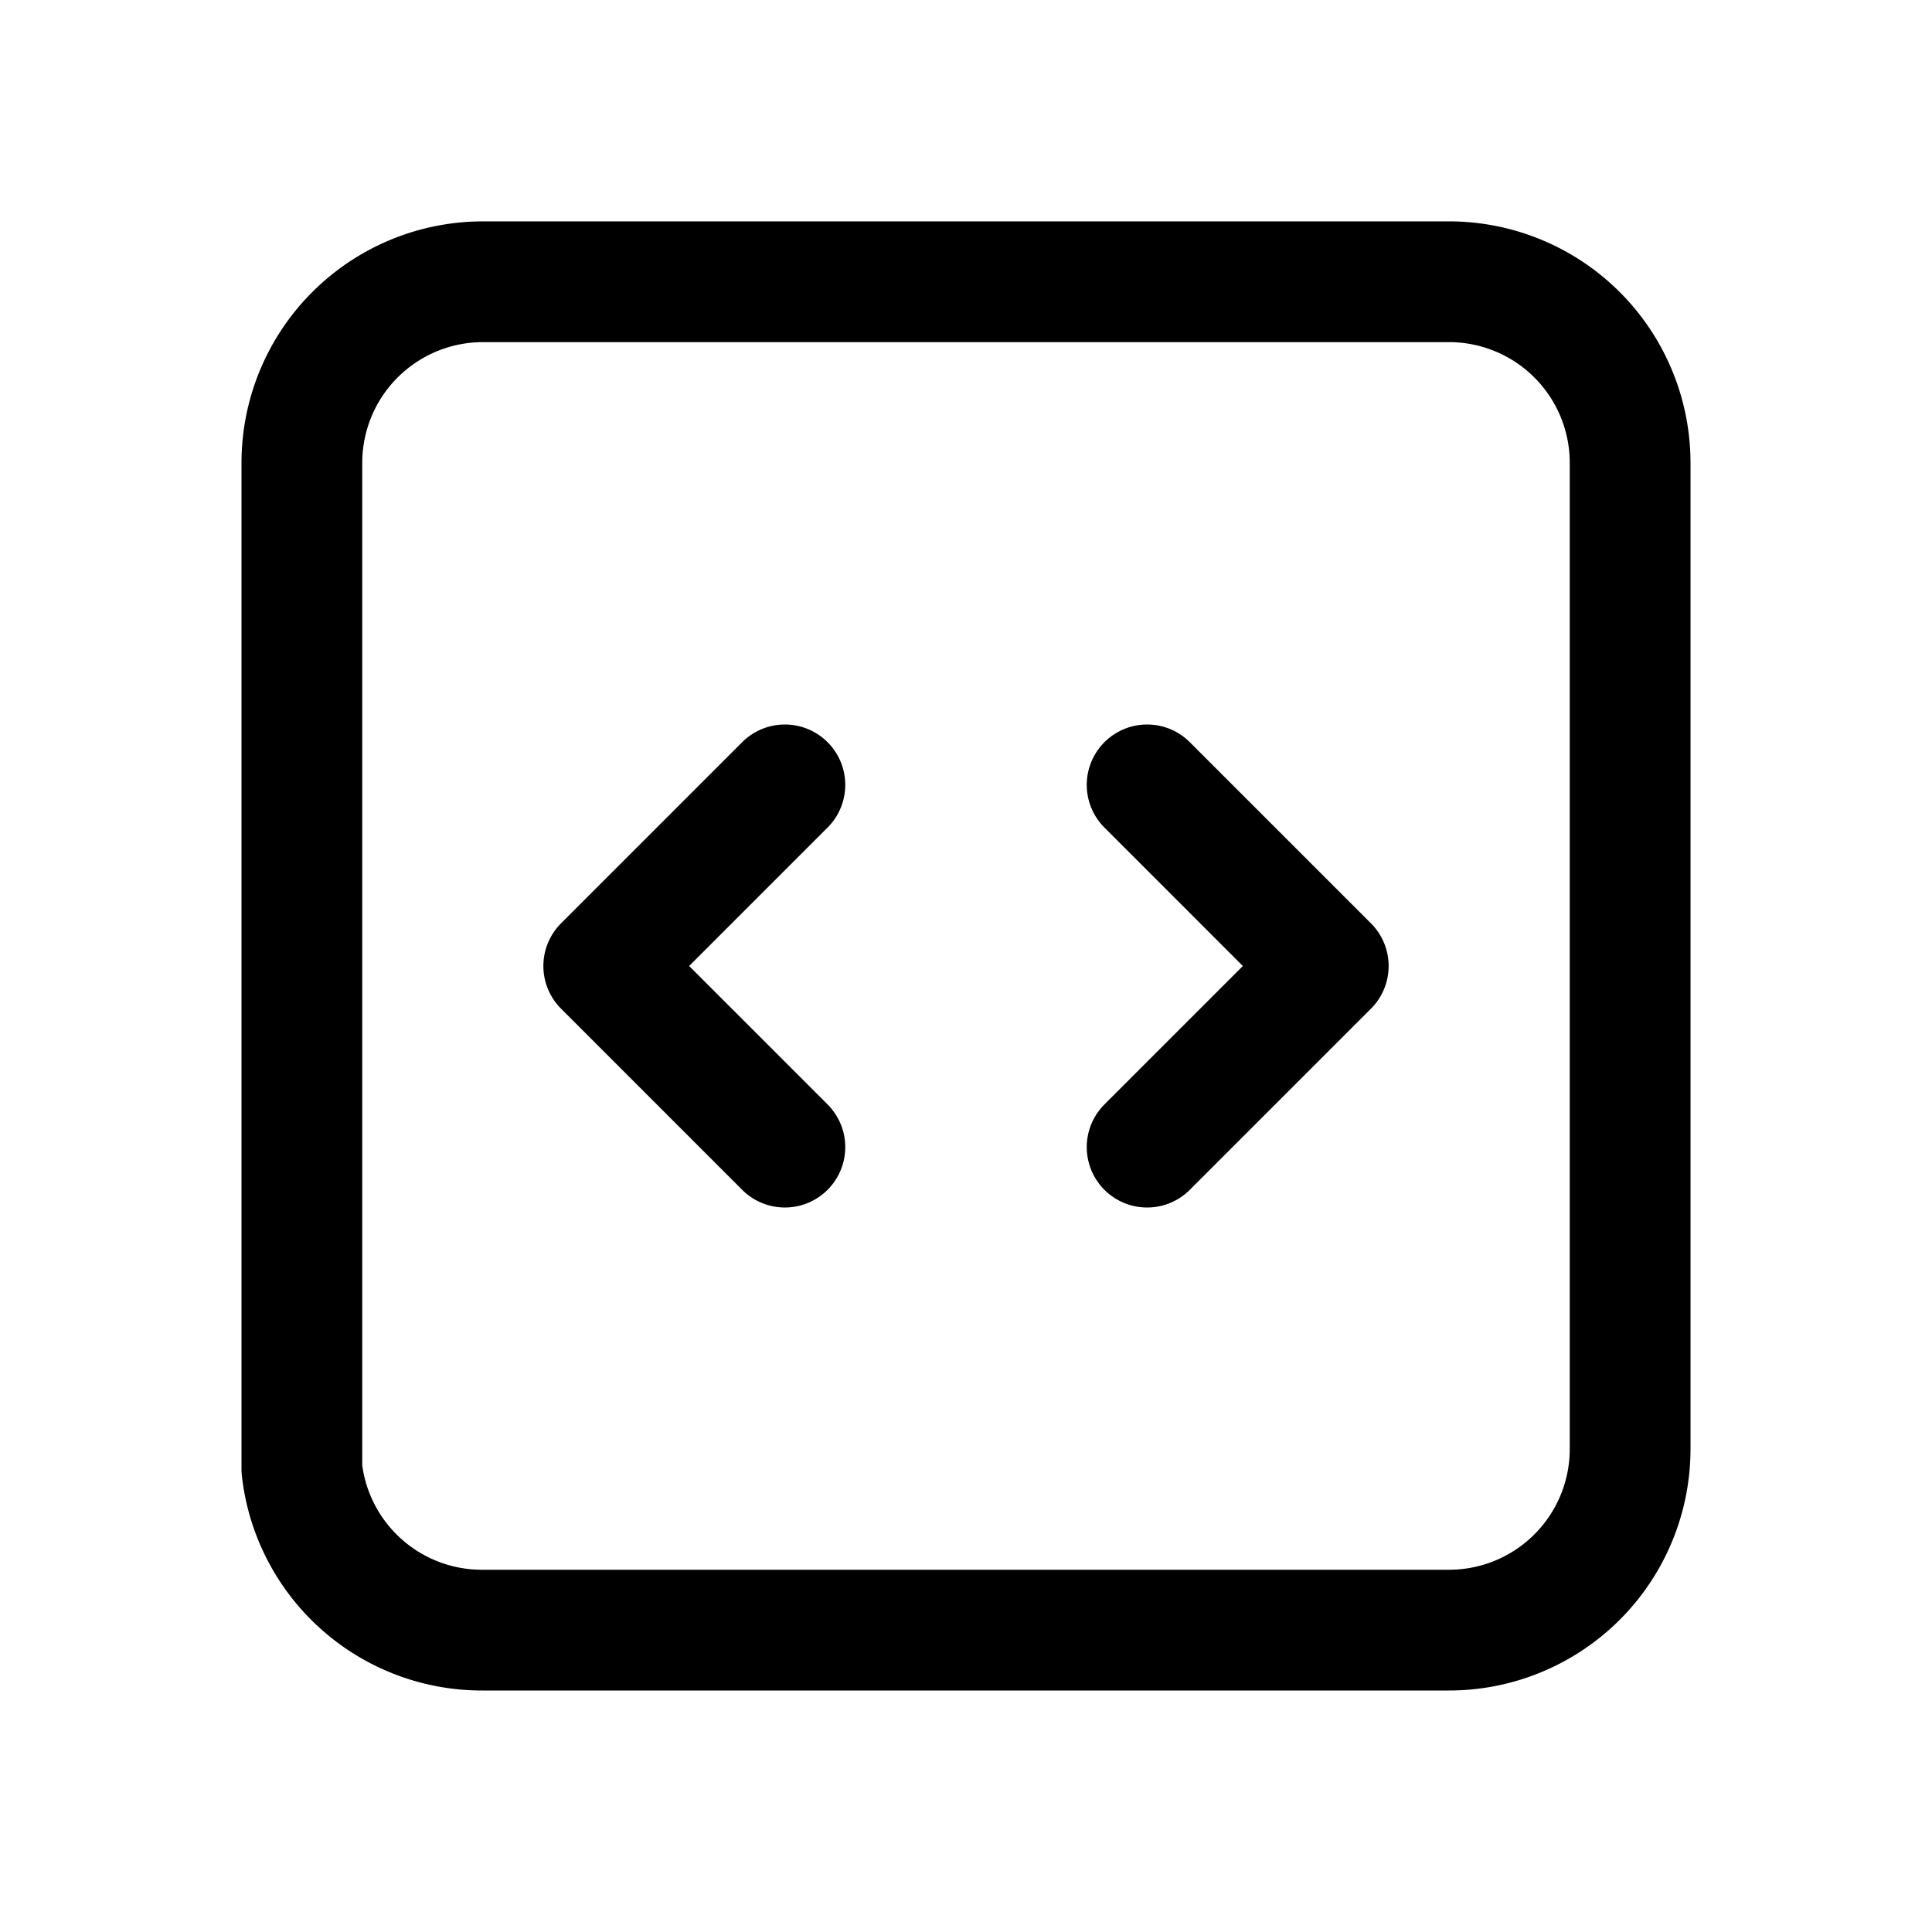<svg xmlns="http://www.w3.org/2000/svg" class="w-5 h-5 mr-2" fill="none" viewBox="0 0 24 24" stroke-width="1.5" stroke="currentColor"><path stroke-linecap="round" stroke-linejoin="round" d="M14.25 9.75L16.5 12l-2.25 2.25m-4.5 0L7.5 12l2.25-2.25M6 20.25h12A2.25 2.25 0 0 0 20.25 18V5.75A2.25 2.25 0 0 0 18 3.5H6A2.25 2.25 0 0 0 3.75 5.75v12.5A2.25 2.25 0 0 0 6 20.25Z" /></svg>
